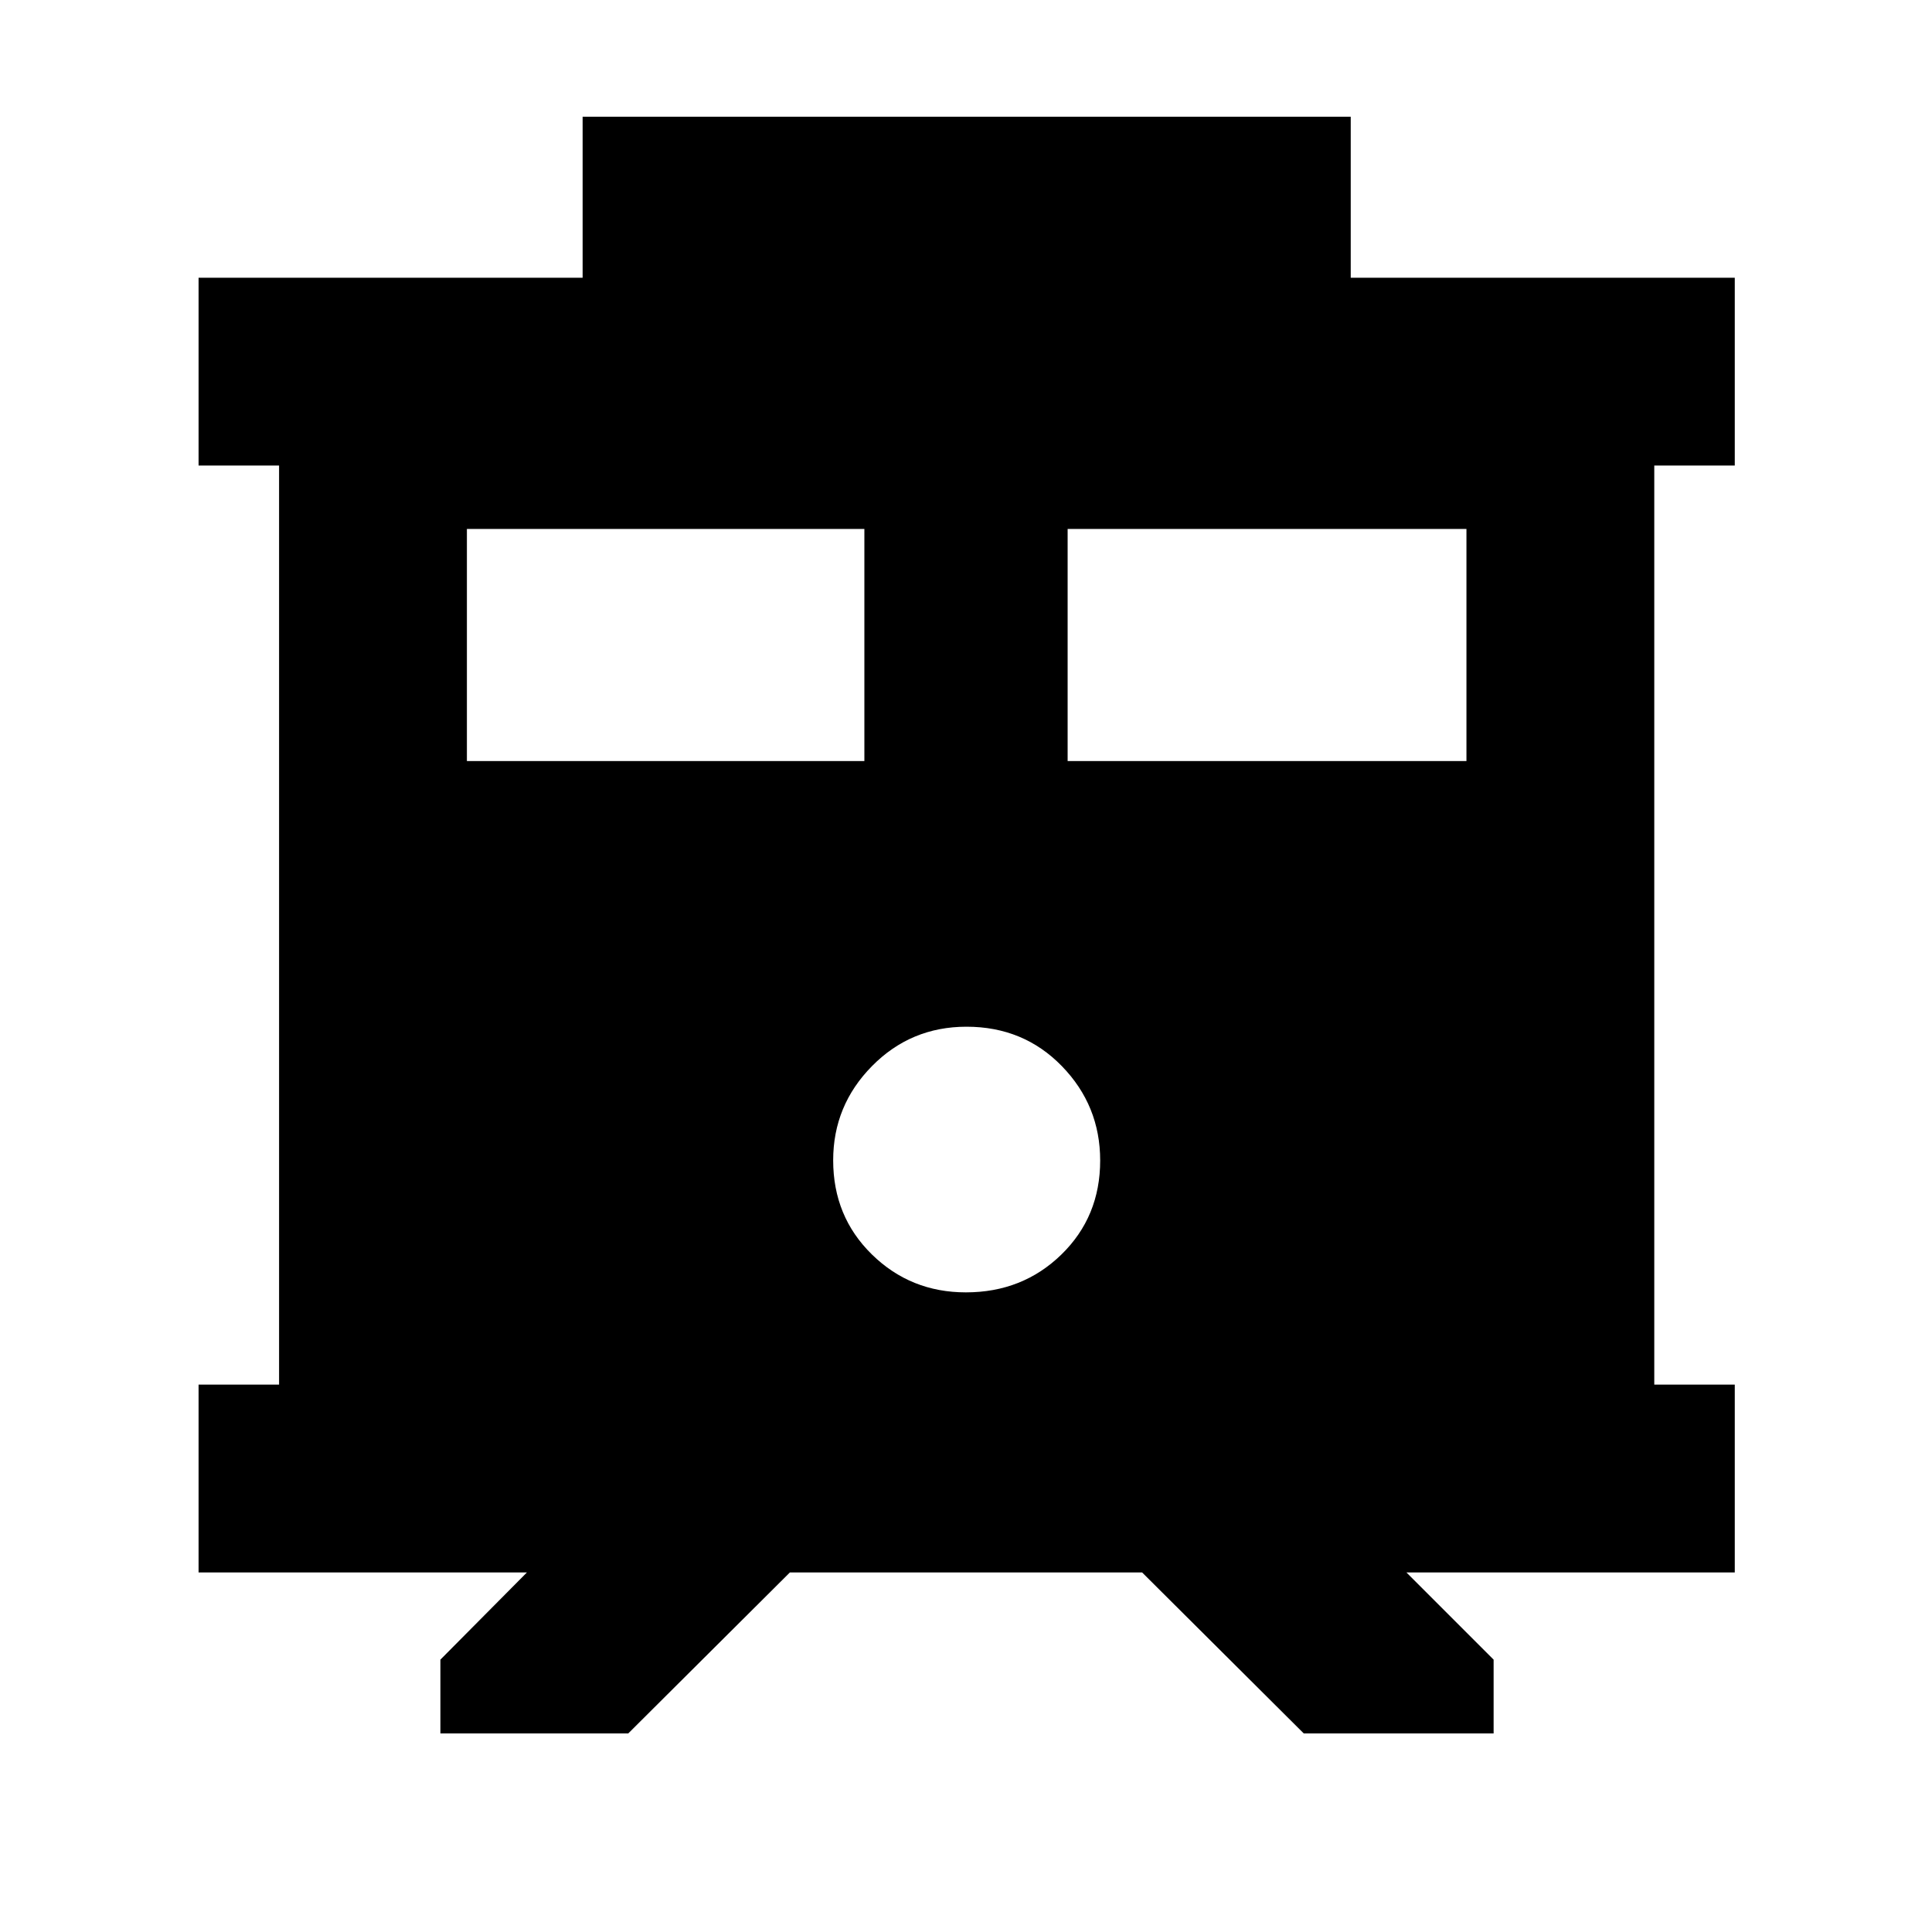 <svg xmlns="http://www.w3.org/2000/svg" height="40" viewBox="0 -960 960 960" width="40"><path d="M218.83-98.67v-36.66l43-43.34H98.67V-272h40v-456.67h-40V-822H289.5v-80h381.67v80H862v93.33h-40V-272h40v93.33H698.83l43.34 43.34v36.66h-94.34l-80.33-80h-175l-80.33 80h-93.34ZM530.5-581.83h198.17v-115.34H530.5v115.34Zm-298.5 0h197.5v-115.34H232v115.34Zm247.94 264q28.14 0 47.44-18.78 19.29-18.78 19.29-46.75 0-27.31-19.04-46.89-19.04-19.58-47.38-19.58-27.67 0-46.96 19.57Q414-410.7 414-383.44q0 27.92 19.23 46.76 19.24 18.85 46.71 18.85Z"/></svg>